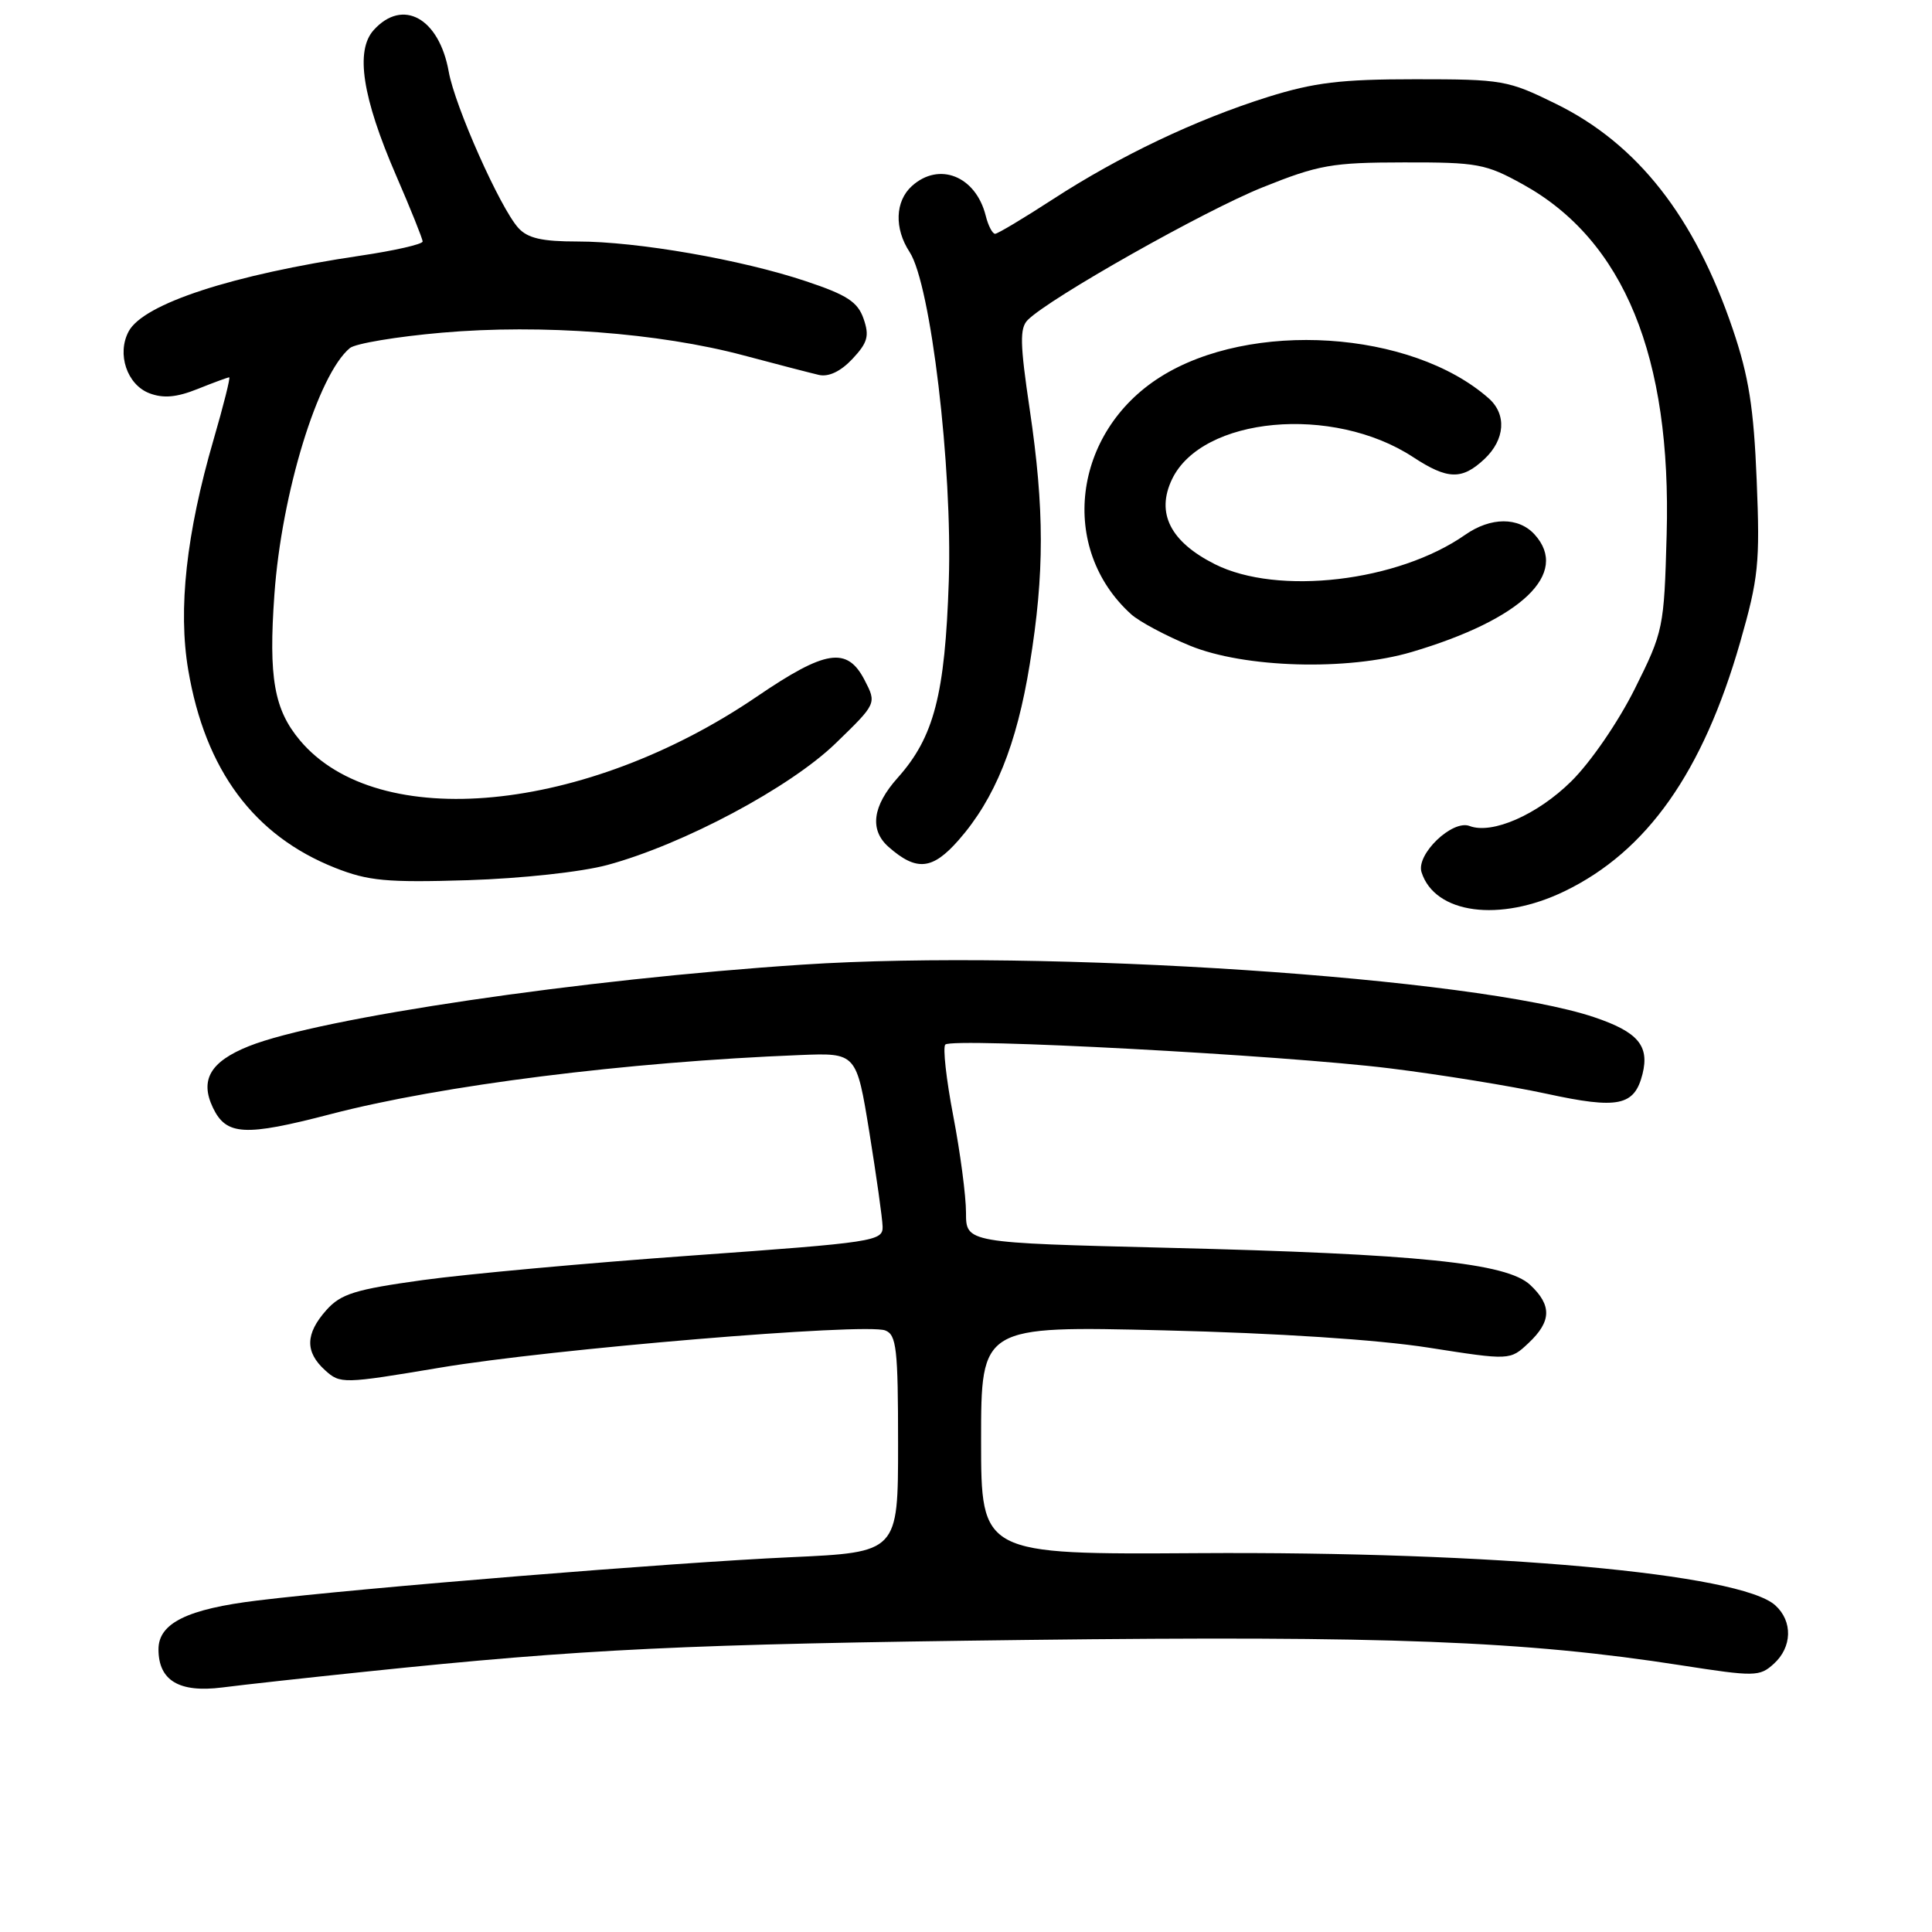 <?xml version="1.0" encoding="UTF-8" standalone="no"?>
<!DOCTYPE svg PUBLIC "-//W3C//DTD SVG 1.1//EN" "http://www.w3.org/Graphics/SVG/1.1/DTD/svg11.dtd" >
<svg xmlns="http://www.w3.org/2000/svg" xmlns:xlink="http://www.w3.org/1999/xlink" version="1.1" viewBox="0 0 256 256">
 <g >
 <path fill="currentColor"
d=" M 48.50 221.50 C 77.37 218.49 90.70 217.85 136.00 217.30 C 183.92 216.73 202.02 217.43 222.75 220.66 C 232.52 222.18 233.16 222.17 235.03 220.47 C 237.48 218.26 237.57 214.82 235.23 212.71 C 230.59 208.51 197.89 205.55 158.75 205.80 C 130.00 205.98 130.00 205.98 130.00 190.84 C 130.00 175.69 130.00 175.69 154.25 176.28 C 169.25 176.64 182.62 177.52 189.29 178.57 C 200.09 180.26 200.09 180.26 202.54 177.96 C 205.59 175.09 205.65 172.96 202.75 170.25 C 199.64 167.35 187.97 166.15 154.75 165.34 C 128.00 164.68 128.00 164.68 128.00 160.68 C 128.00 158.47 127.24 152.71 126.31 147.86 C 125.38 143.01 124.91 138.76 125.26 138.41 C 126.20 137.47 170.02 139.81 184.14 141.56 C 190.87 142.39 200.23 143.91 204.94 144.93 C 214.42 146.99 216.57 146.55 217.64 142.32 C 218.58 138.56 217.03 136.74 211.25 134.79 C 195.63 129.52 138.32 125.71 106.33 127.82 C 77.12 129.74 42.38 134.87 32.96 138.63 C 27.87 140.67 26.46 143.09 28.21 146.77 C 29.98 150.47 32.41 150.60 43.81 147.63 C 58.50 143.80 83.02 140.71 105.99 139.80 C 113.48 139.50 113.48 139.50 115.19 150.00 C 116.12 155.78 116.92 161.41 116.95 162.53 C 117.00 164.46 115.89 164.63 91.75 166.36 C 77.86 167.35 61.78 168.82 56.00 169.62 C 47.05 170.86 45.17 171.44 43.25 173.59 C 40.45 176.73 40.40 179.14 43.07 181.56 C 45.09 183.39 45.43 183.38 58.32 181.22 C 72.98 178.75 114.65 175.27 117.30 176.29 C 118.79 176.86 119.00 178.71 119.00 191.31 C 119.00 205.69 119.00 205.69 104.75 206.34 C 89.40 207.03 47.76 210.41 34.15 212.07 C 24.81 213.20 21.00 215.08 21.00 218.54 C 21.00 222.68 23.73 224.32 29.44 223.60 C 32.22 223.24 40.80 222.30 48.50 221.50 Z  M 207.32 118.09 C 218.25 112.80 225.64 102.31 230.58 85.10 C 233.01 76.61 233.22 74.64 232.77 63.63 C 232.38 54.02 231.72 49.86 229.60 43.61 C 224.55 28.73 216.99 19.09 206.21 13.78 C 199.80 10.62 199.09 10.50 187.52 10.50 C 177.69 10.50 174.14 10.93 168.00 12.85 C 158.46 15.85 148.40 20.63 139.50 26.41 C 135.65 28.91 132.21 30.97 131.86 30.98 C 131.51 30.99 130.94 29.91 130.61 28.57 C 129.29 23.33 124.44 21.39 120.83 24.65 C 118.60 26.67 118.48 30.27 120.53 33.40 C 123.33 37.68 126.22 61.95 125.72 77.00 C 125.22 92.05 123.76 97.67 118.95 103.06 C 115.60 106.80 115.19 109.98 117.75 112.23 C 121.45 115.48 123.55 115.27 127.02 111.32 C 131.83 105.84 134.72 98.71 136.45 88.00 C 138.41 75.95 138.40 67.46 136.44 54.23 C 135.15 45.53 135.10 43.47 136.19 42.39 C 139.09 39.49 159.63 27.89 167.31 24.82 C 174.73 21.84 176.49 21.53 186.00 21.52 C 195.78 21.50 196.87 21.70 201.83 24.45 C 215.18 31.85 221.50 47.27 220.84 70.85 C 220.50 83.23 220.41 83.67 216.61 91.29 C 214.41 95.69 210.76 101.01 208.19 103.54 C 203.71 107.96 197.71 110.59 194.73 109.45 C 192.44 108.57 187.61 113.21 188.36 115.57 C 190.12 121.10 198.73 122.25 207.32 118.09 Z  M 80.50 114.61 C 90.54 111.89 104.67 104.36 110.72 98.50 C 116.17 93.22 116.17 93.22 114.56 90.11 C 112.25 85.65 109.41 86.09 100.29 92.30 C 77.57 107.77 50.10 110.41 39.76 98.12 C 36.32 94.03 35.57 89.80 36.36 78.76 C 37.31 65.37 42.13 49.63 46.36 46.12 C 47.08 45.52 52.58 44.60 58.58 44.08 C 71.76 42.93 87.31 44.10 98.53 47.09 C 102.91 48.26 107.40 49.42 108.51 49.68 C 109.80 49.97 111.39 49.22 112.95 47.56 C 114.97 45.40 115.22 44.52 114.43 42.24 C 113.66 40.01 112.24 39.08 106.81 37.27 C 98.24 34.40 84.45 32.00 76.52 32.00 C 71.81 32.00 69.92 31.57 68.68 30.20 C 66.27 27.54 60.28 14.10 59.46 9.50 C 58.19 2.39 53.37 -0.28 49.52 3.98 C 47.05 6.71 48.00 12.90 52.49 23.26 C 54.42 27.71 56.00 31.65 56.00 32.00 C 56.00 32.36 52.29 33.21 47.75 33.88 C 30.79 36.40 19.00 40.25 17.05 43.91 C 15.45 46.89 16.83 50.98 19.80 52.11 C 21.64 52.81 23.40 52.66 26.19 51.54 C 28.31 50.69 30.19 50.00 30.37 50.00 C 30.55 50.00 29.62 53.71 28.30 58.25 C 24.68 70.70 23.58 80.73 24.94 88.76 C 27.19 102.05 33.64 110.73 44.42 115.00 C 48.80 116.73 51.23 116.96 62.00 116.63 C 69.16 116.40 77.06 115.54 80.50 114.61 Z  M 187.07 86.39 C 201.65 82.07 208.01 75.98 203.35 70.83 C 201.22 68.48 197.53 68.50 194.15 70.86 C 185.25 77.09 169.31 78.96 160.96 74.75 C 155.07 71.78 153.16 67.99 155.29 63.52 C 159.25 55.21 176.60 53.60 187.23 60.56 C 191.82 63.57 193.71 63.62 196.69 60.83 C 199.44 58.24 199.67 54.90 197.25 52.77 C 187.02 43.76 165.67 42.39 153.72 49.97 C 142.13 57.31 140.25 72.68 149.88 81.39 C 150.95 82.36 154.45 84.23 157.66 85.55 C 164.88 88.52 178.56 88.91 187.07 86.39 Z "/>
</g>
</svg>